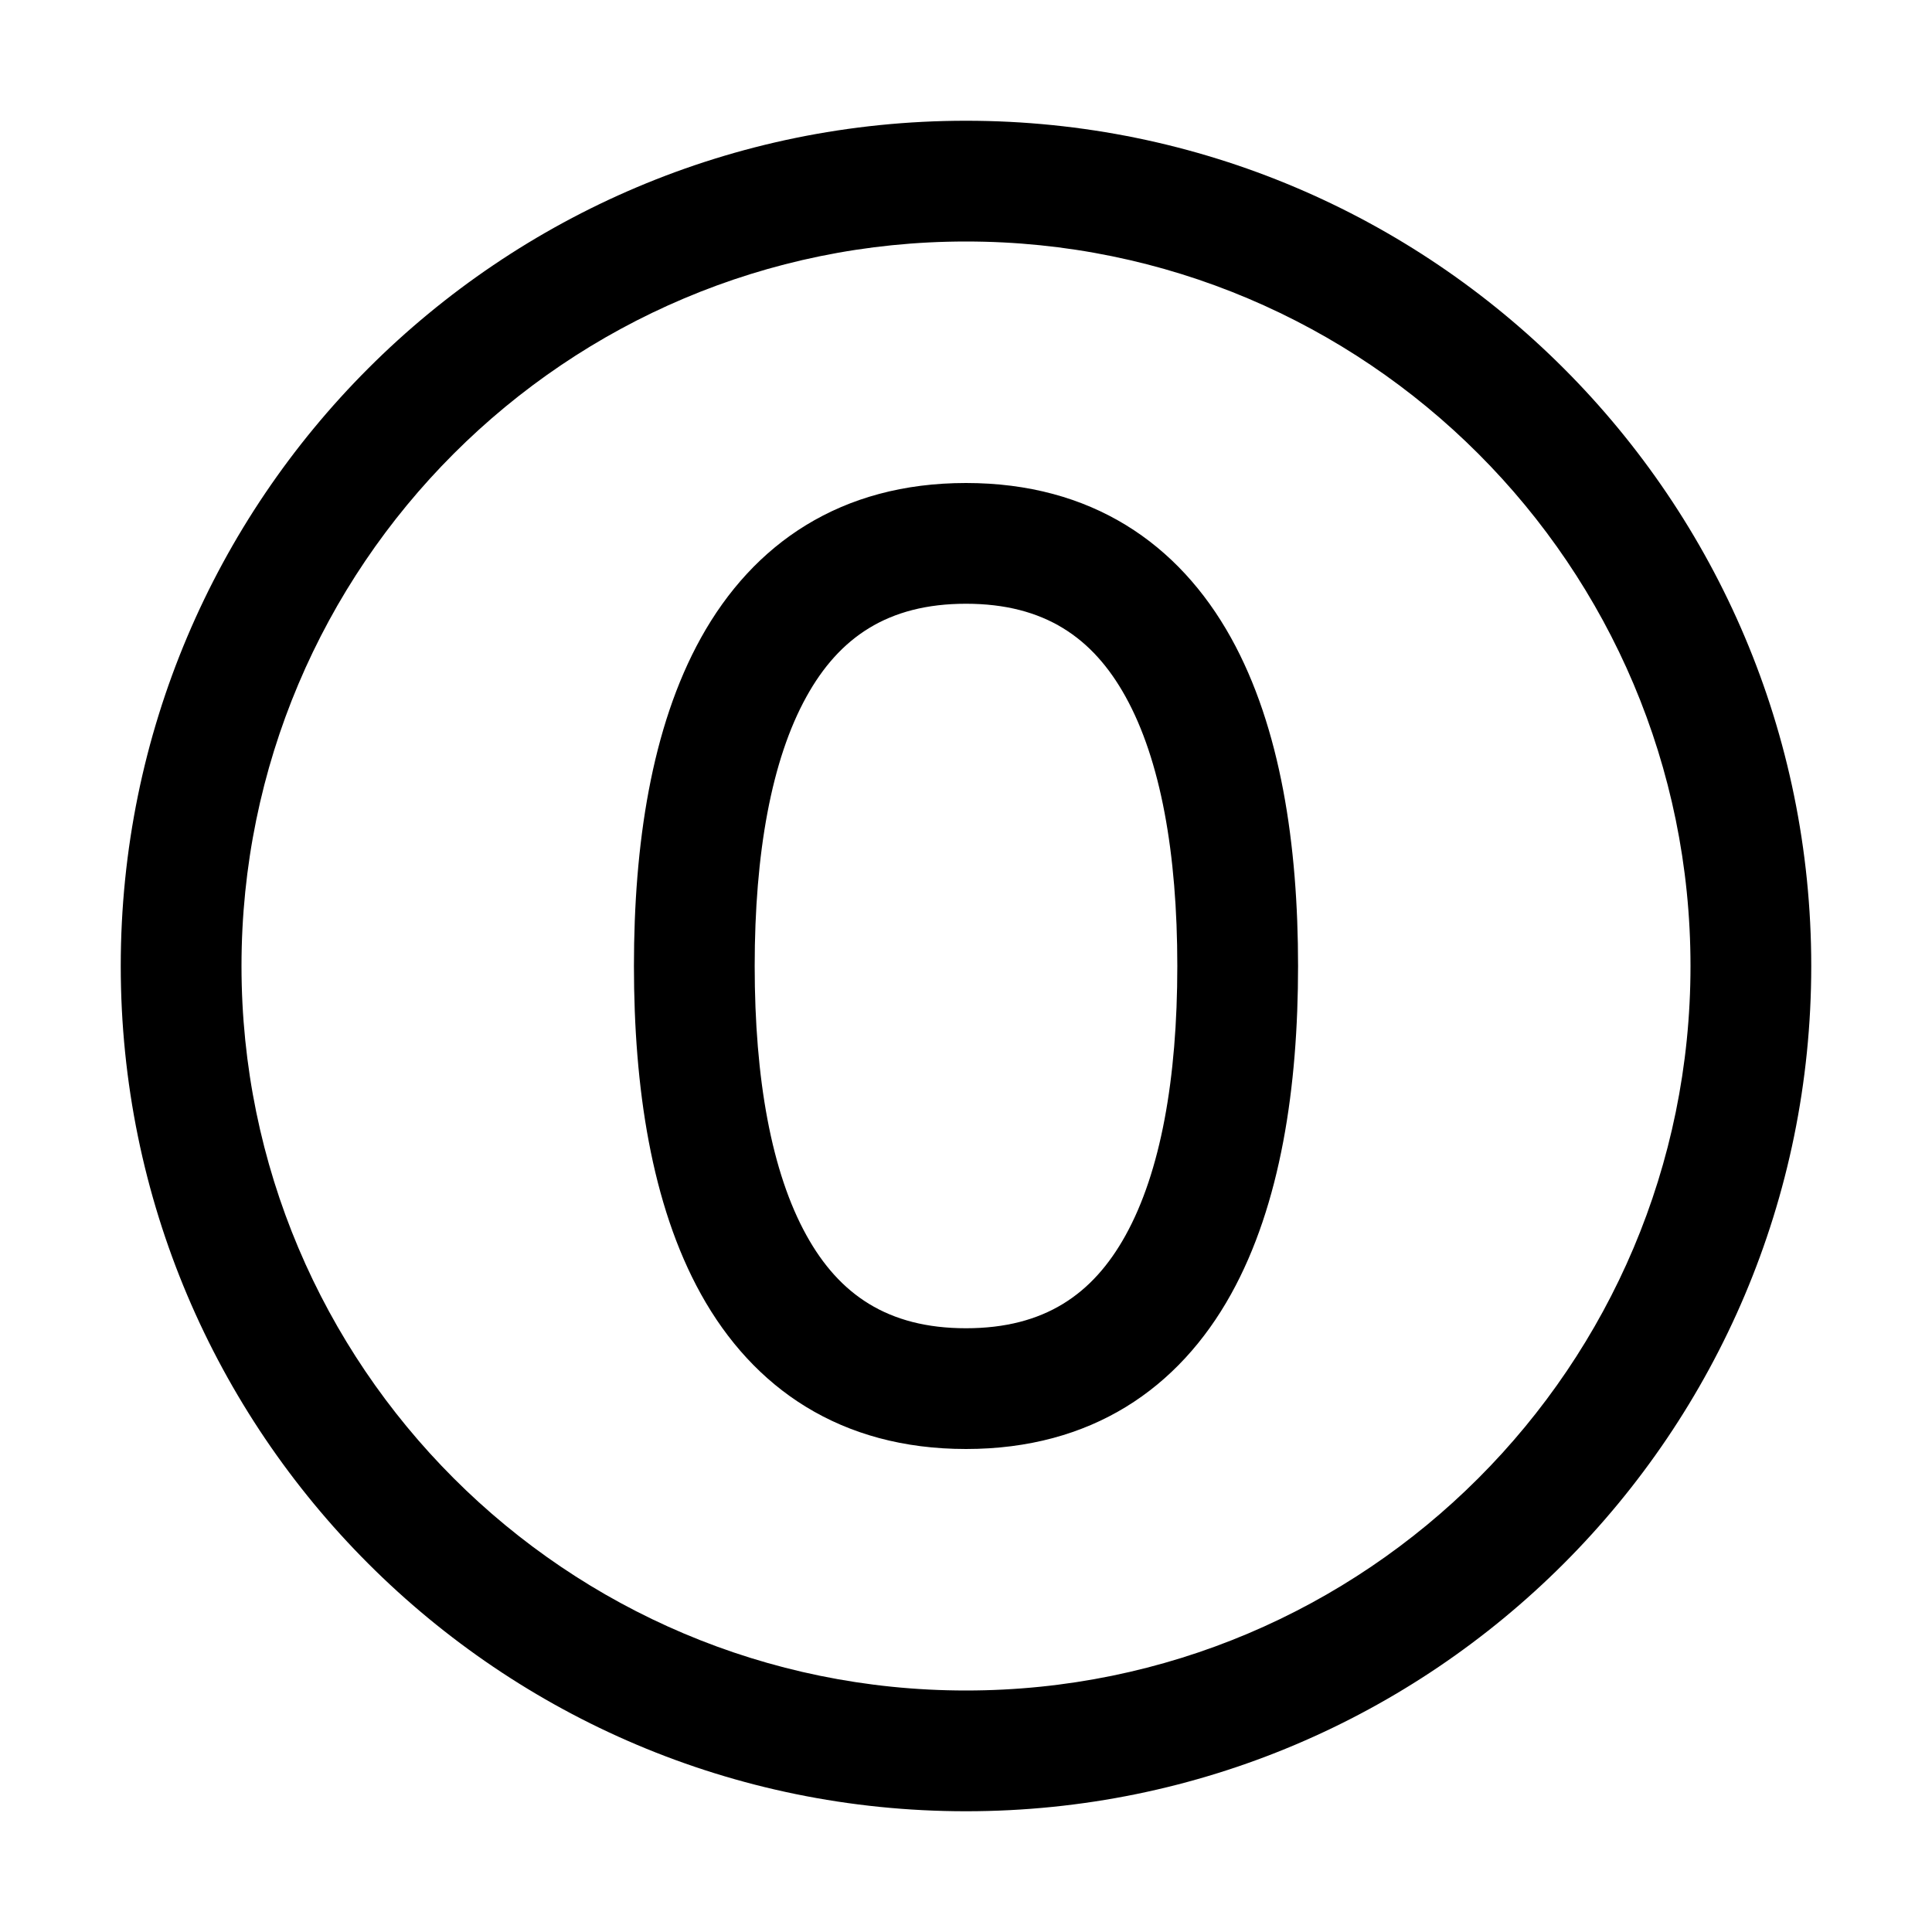 <svg xmlns="http://www.w3.org/2000/svg" width="1em" height="1em" viewBox="0 0 32 32"><path fill="currentColor" d="M28 16c0 6.627-5.373 12-12 12S4 22.627 4 16S9.373 4 16 4s12 5.373 12 12M16 30c7.732 0 14-6.268 14-14S23.732 2 16 2S2 8.268 2 16s6.268 14 14 14m-3.5-14c0-1.867.277-3.416.859-4.464C13.898 10.564 14.7 10 16 10s2.102.564 2.641 1.536c.582 1.048.859 2.597.859 4.464s-.277 3.416-.859 4.464C18.102 21.436 17.3 22 16 22s-2.102-.564-2.641-1.536c-.582-1.048-.859-2.597-.859-4.464M16 8c-2.075 0-3.523 1.003-4.39 2.565C10.786 12.05 10.5 14 10.5 16s.286 3.95 1.11 5.435C12.477 22.997 13.925 24 16 24c2.076 0 3.523-1.003 4.39-2.565C21.214 19.95 21.5 18 21.5 16s-.286-3.95-1.11-5.435C19.523 9.003 18.076 8 16 8"/></svg>